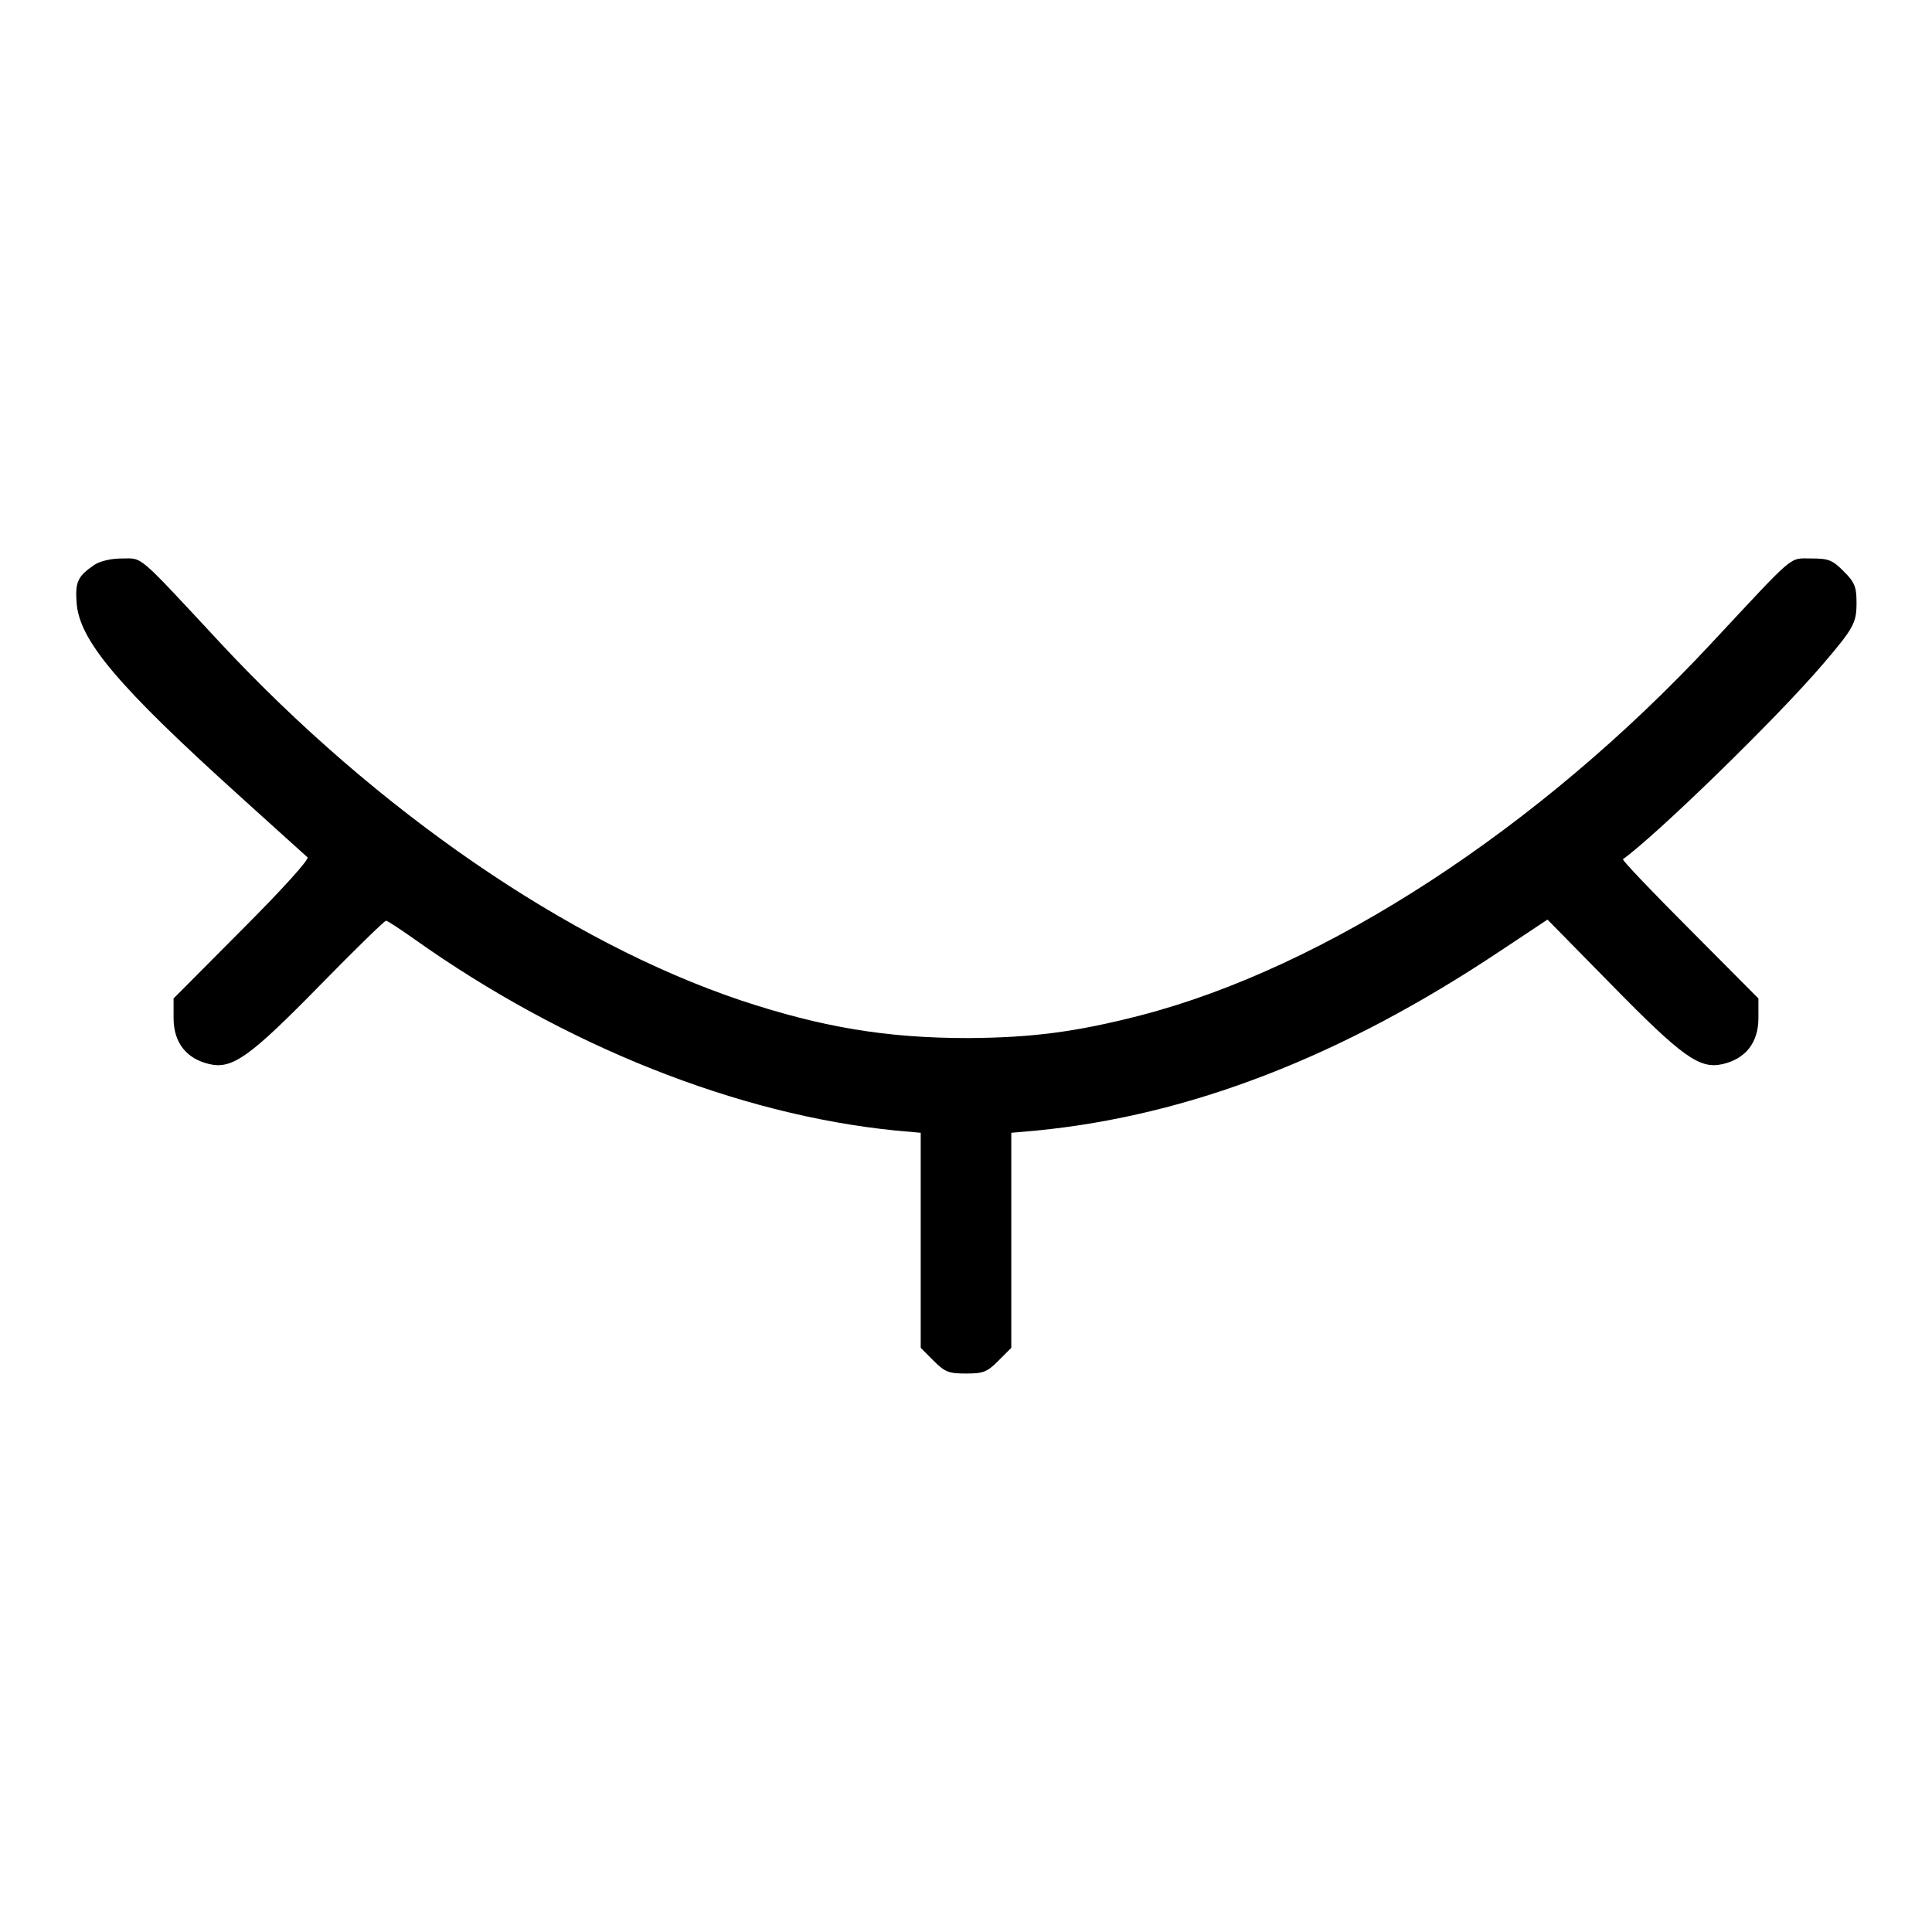 <?xml version="1.0" standalone="no"?>
<!DOCTYPE svg PUBLIC "-//W3C//DTD SVG 20010904//EN"
 "http://www.w3.org/TR/2001/REC-SVG-20010904/DTD/svg10.dtd">
<svg version="1.0" xmlns="http://www.w3.org/2000/svg"
 width="512pt" height="512pt" viewBox="0 0 512 512"
 preserveAspectRatio="xMidYMid meet">
<g transform="translate(0,512) scale(0.1,-0.1)"
fill="#000000" stroke="none">
<path d="M250 3623 c-44 -30 -51 -45 -47 -100 7 -100 108 -220 437 -517 91
-82 169 -153 175 -158 5 -5 -65 -83 -173 -191 l-182 -183 0 -52 c0 -65 34
-108 95 -122 61 -14 107 19 295 211 91 93 169 169 173 169 4 0 37 -22 74 -48
398 -283 857 -466 1276 -508 l67 -6 0 -285 0 -285 34 -34 c30 -30 40 -34 86
-34 46 0 56 4 86 34 l34 34 0 285 0 285 68 6 c405 40 806 195 1225 474 l128
85 167 -170 c190 -194 236 -227 297 -213 61 14 95 57 95 122 l0 52 -182 183
c-100 100 -180 184 -177 186 89 64 408 374 530 517 82 96 89 109 89 163 0 42
-5 54 -34 83 -30 30 -40 34 -86 34 -60 0 -39 17 -264 -224 -457 -491 -1023
-860 -1514 -987 -171 -44 -288 -59 -457 -60 -217 0 -388 29 -602 100 -458 154
-964 502 -1379 947 -223 240 -205 224 -260 224 -30 0 -59 -7 -74 -17z"/>
</g>
</svg>
